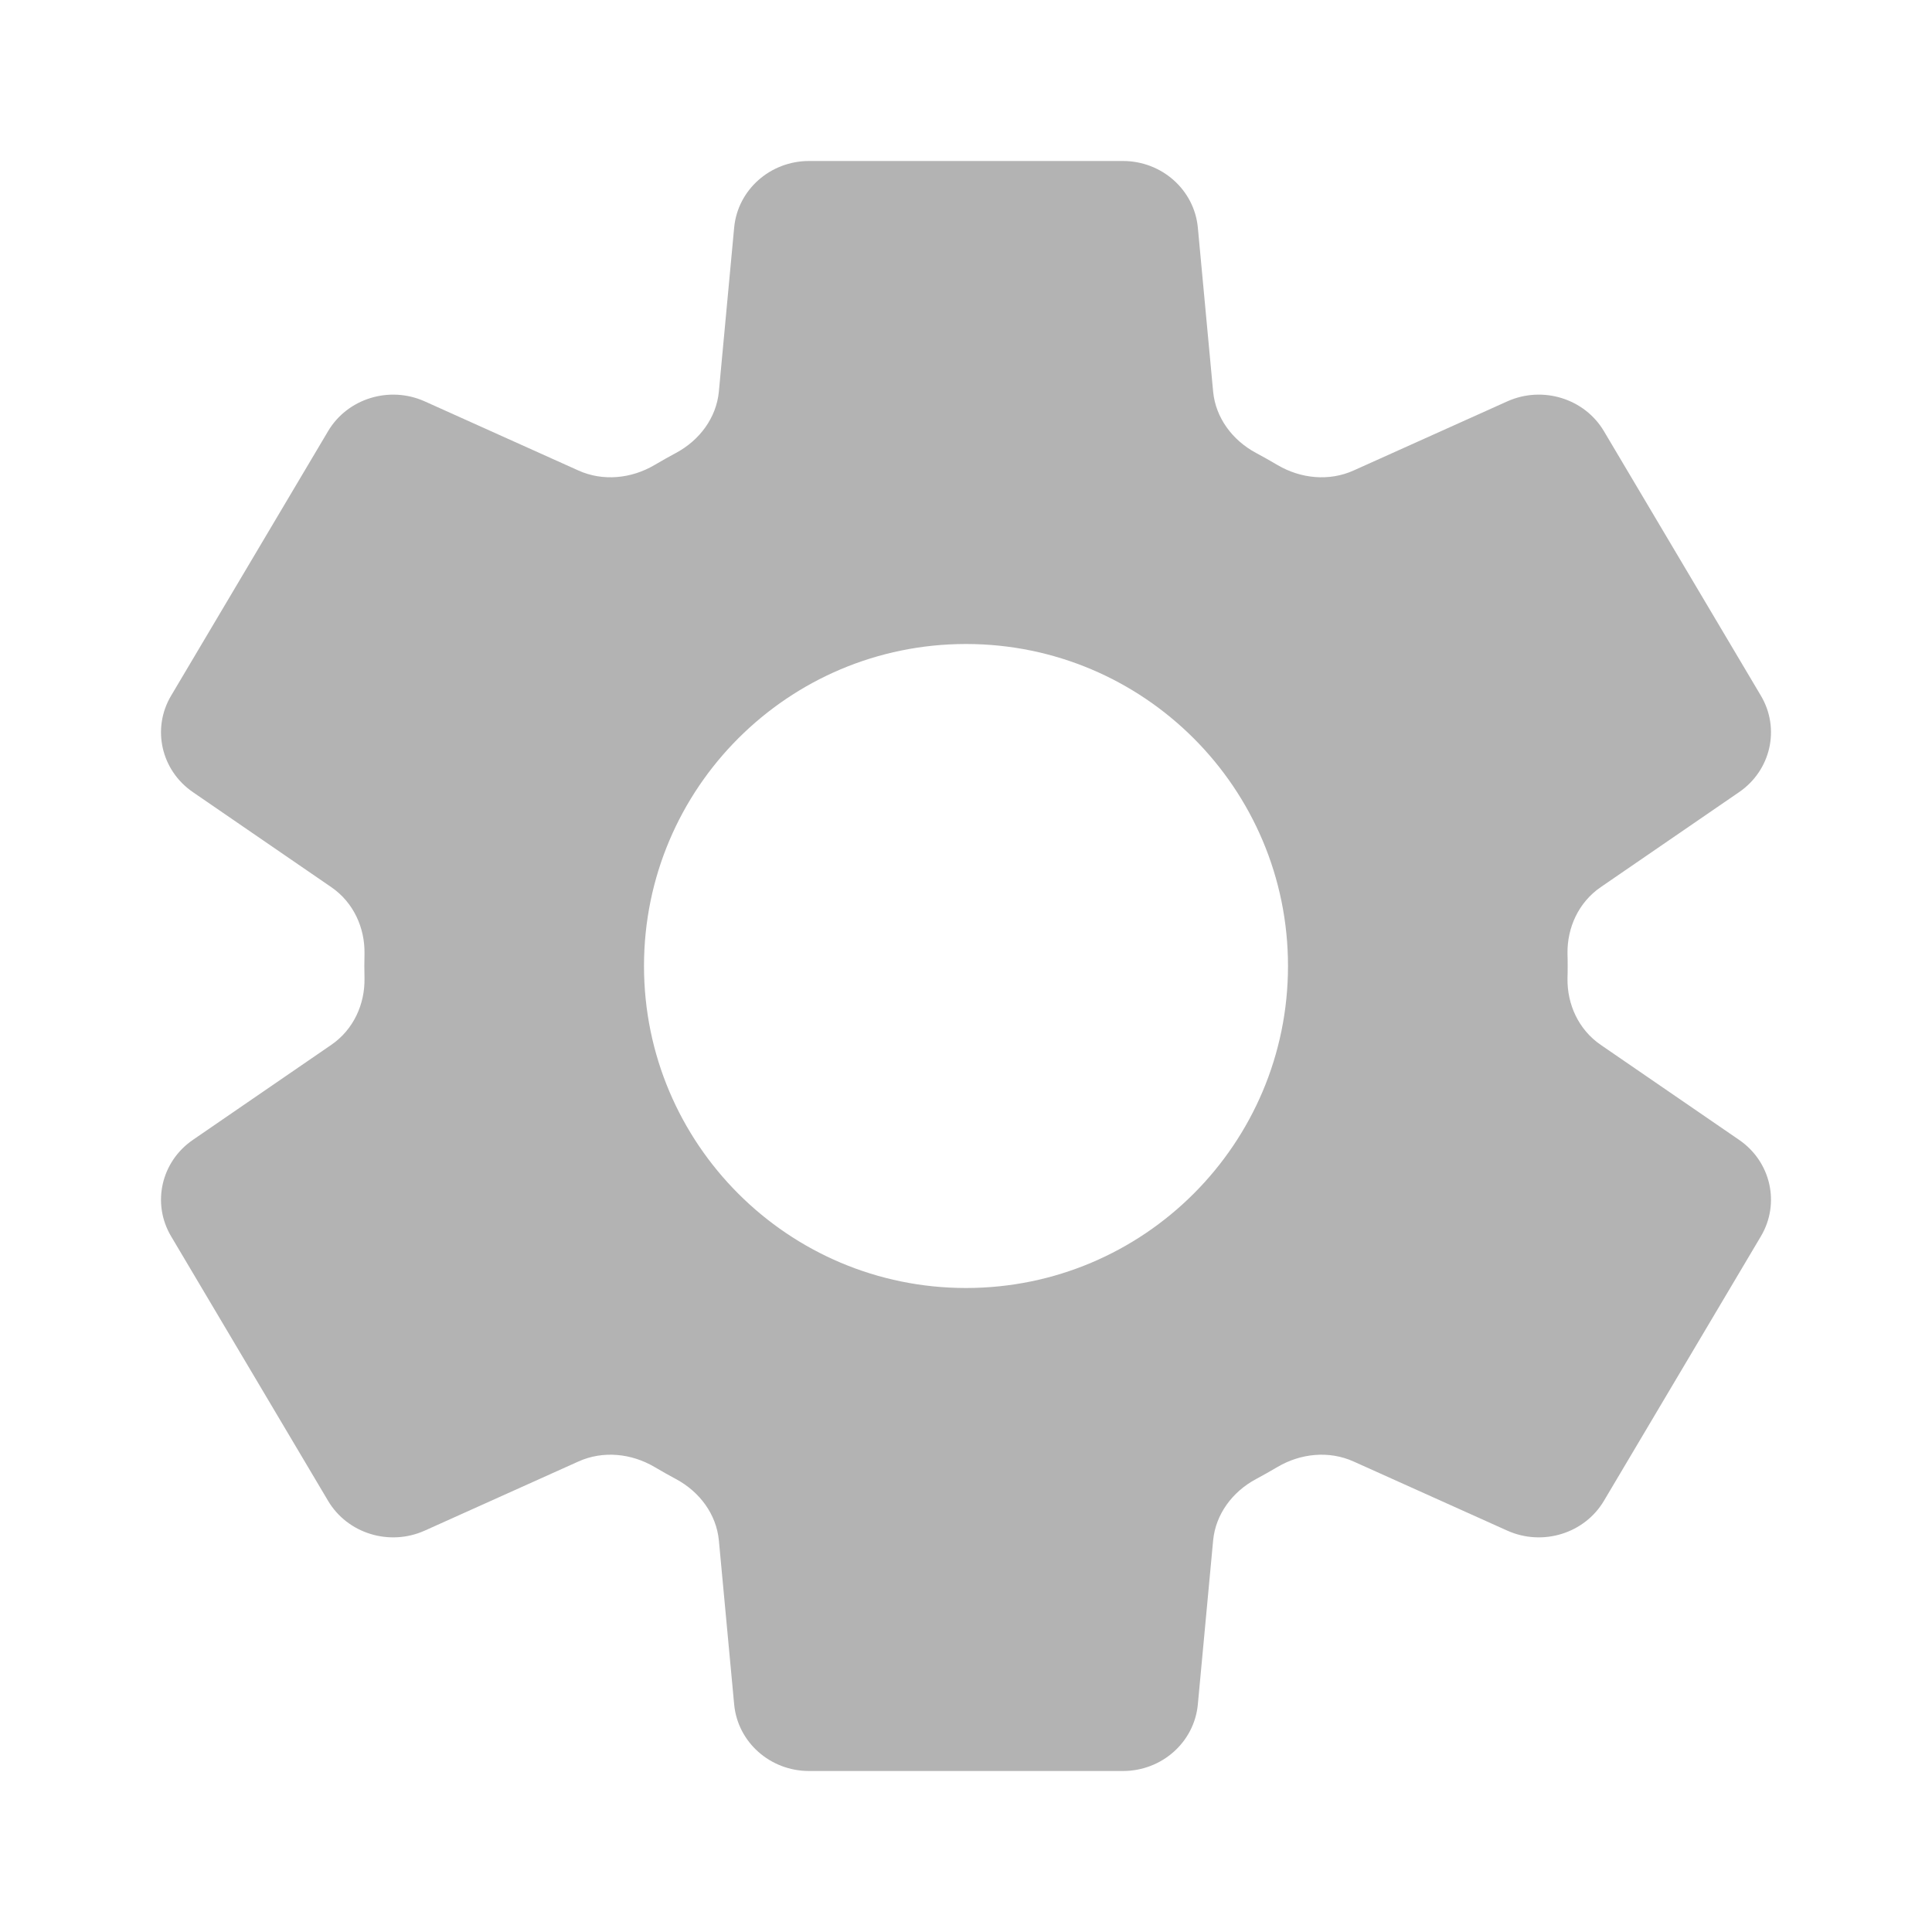 <svg width="24" height="24" viewBox="0 0 24 24" fill="none" xmlns="http://www.w3.org/2000/svg">
<path d="M13.95 2C14.433 2 14.836 2.359 14.88 2.827L15.07 4.865C15.101 5.189 15.309 5.469 15.602 5.626C15.693 5.675 15.782 5.725 15.87 5.777C16.157 5.946 16.51 5.982 16.814 5.845L18.724 4.986C19.163 4.789 19.684 4.95 19.925 5.357L21.875 8.643C22.116 9.05 21.999 9.569 21.604 9.84L19.884 11.021C19.61 11.209 19.466 11.524 19.472 11.849C19.474 11.899 19.474 11.95 19.474 12C19.474 12.05 19.474 12.101 19.472 12.151C19.466 12.476 19.61 12.791 19.884 12.979L21.604 14.16C21.999 14.431 22.116 14.95 21.875 15.357L19.925 18.643C19.684 19.05 19.163 19.211 18.724 19.014L16.814 18.155C16.51 18.018 16.157 18.054 15.87 18.223C15.782 18.275 15.693 18.325 15.602 18.374C15.309 18.531 15.101 18.811 15.07 19.135L14.88 21.173C14.836 21.642 14.433 22 13.95 22H10.05C9.567 22 9.164 21.642 9.12 21.173L8.93 19.135C8.899 18.811 8.691 18.531 8.398 18.374C8.307 18.325 8.218 18.275 8.13 18.223C7.843 18.054 7.49 18.018 7.186 18.155L5.276 19.014C4.837 19.211 4.316 19.05 4.075 18.643L2.125 15.357C1.884 14.95 2.001 14.431 2.396 14.16L4.116 12.979C4.39 12.791 4.534 12.476 4.528 12.151C4.527 12.101 4.526 12.05 4.526 12C4.526 11.95 4.527 11.899 4.528 11.849C4.534 11.524 4.39 11.209 4.116 11.021L2.396 9.84C2.001 9.569 1.884 9.05 2.125 8.643L4.075 5.357C4.316 4.95 4.837 4.789 5.276 4.986L7.186 5.845C7.49 5.982 7.843 5.946 8.13 5.777C8.218 5.725 8.307 5.675 8.398 5.626C8.691 5.469 8.899 5.189 8.93 4.865L9.12 2.827C9.164 2.359 9.567 2 10.05 2H13.95ZM12 16C14.209 16 16 14.209 16 12C16 9.791 14.209 8 12 8C9.791 8 8 9.791 8 12C8 14.209 9.791 16 12 16Z" fill="#B3B3B3"/>
</svg>
